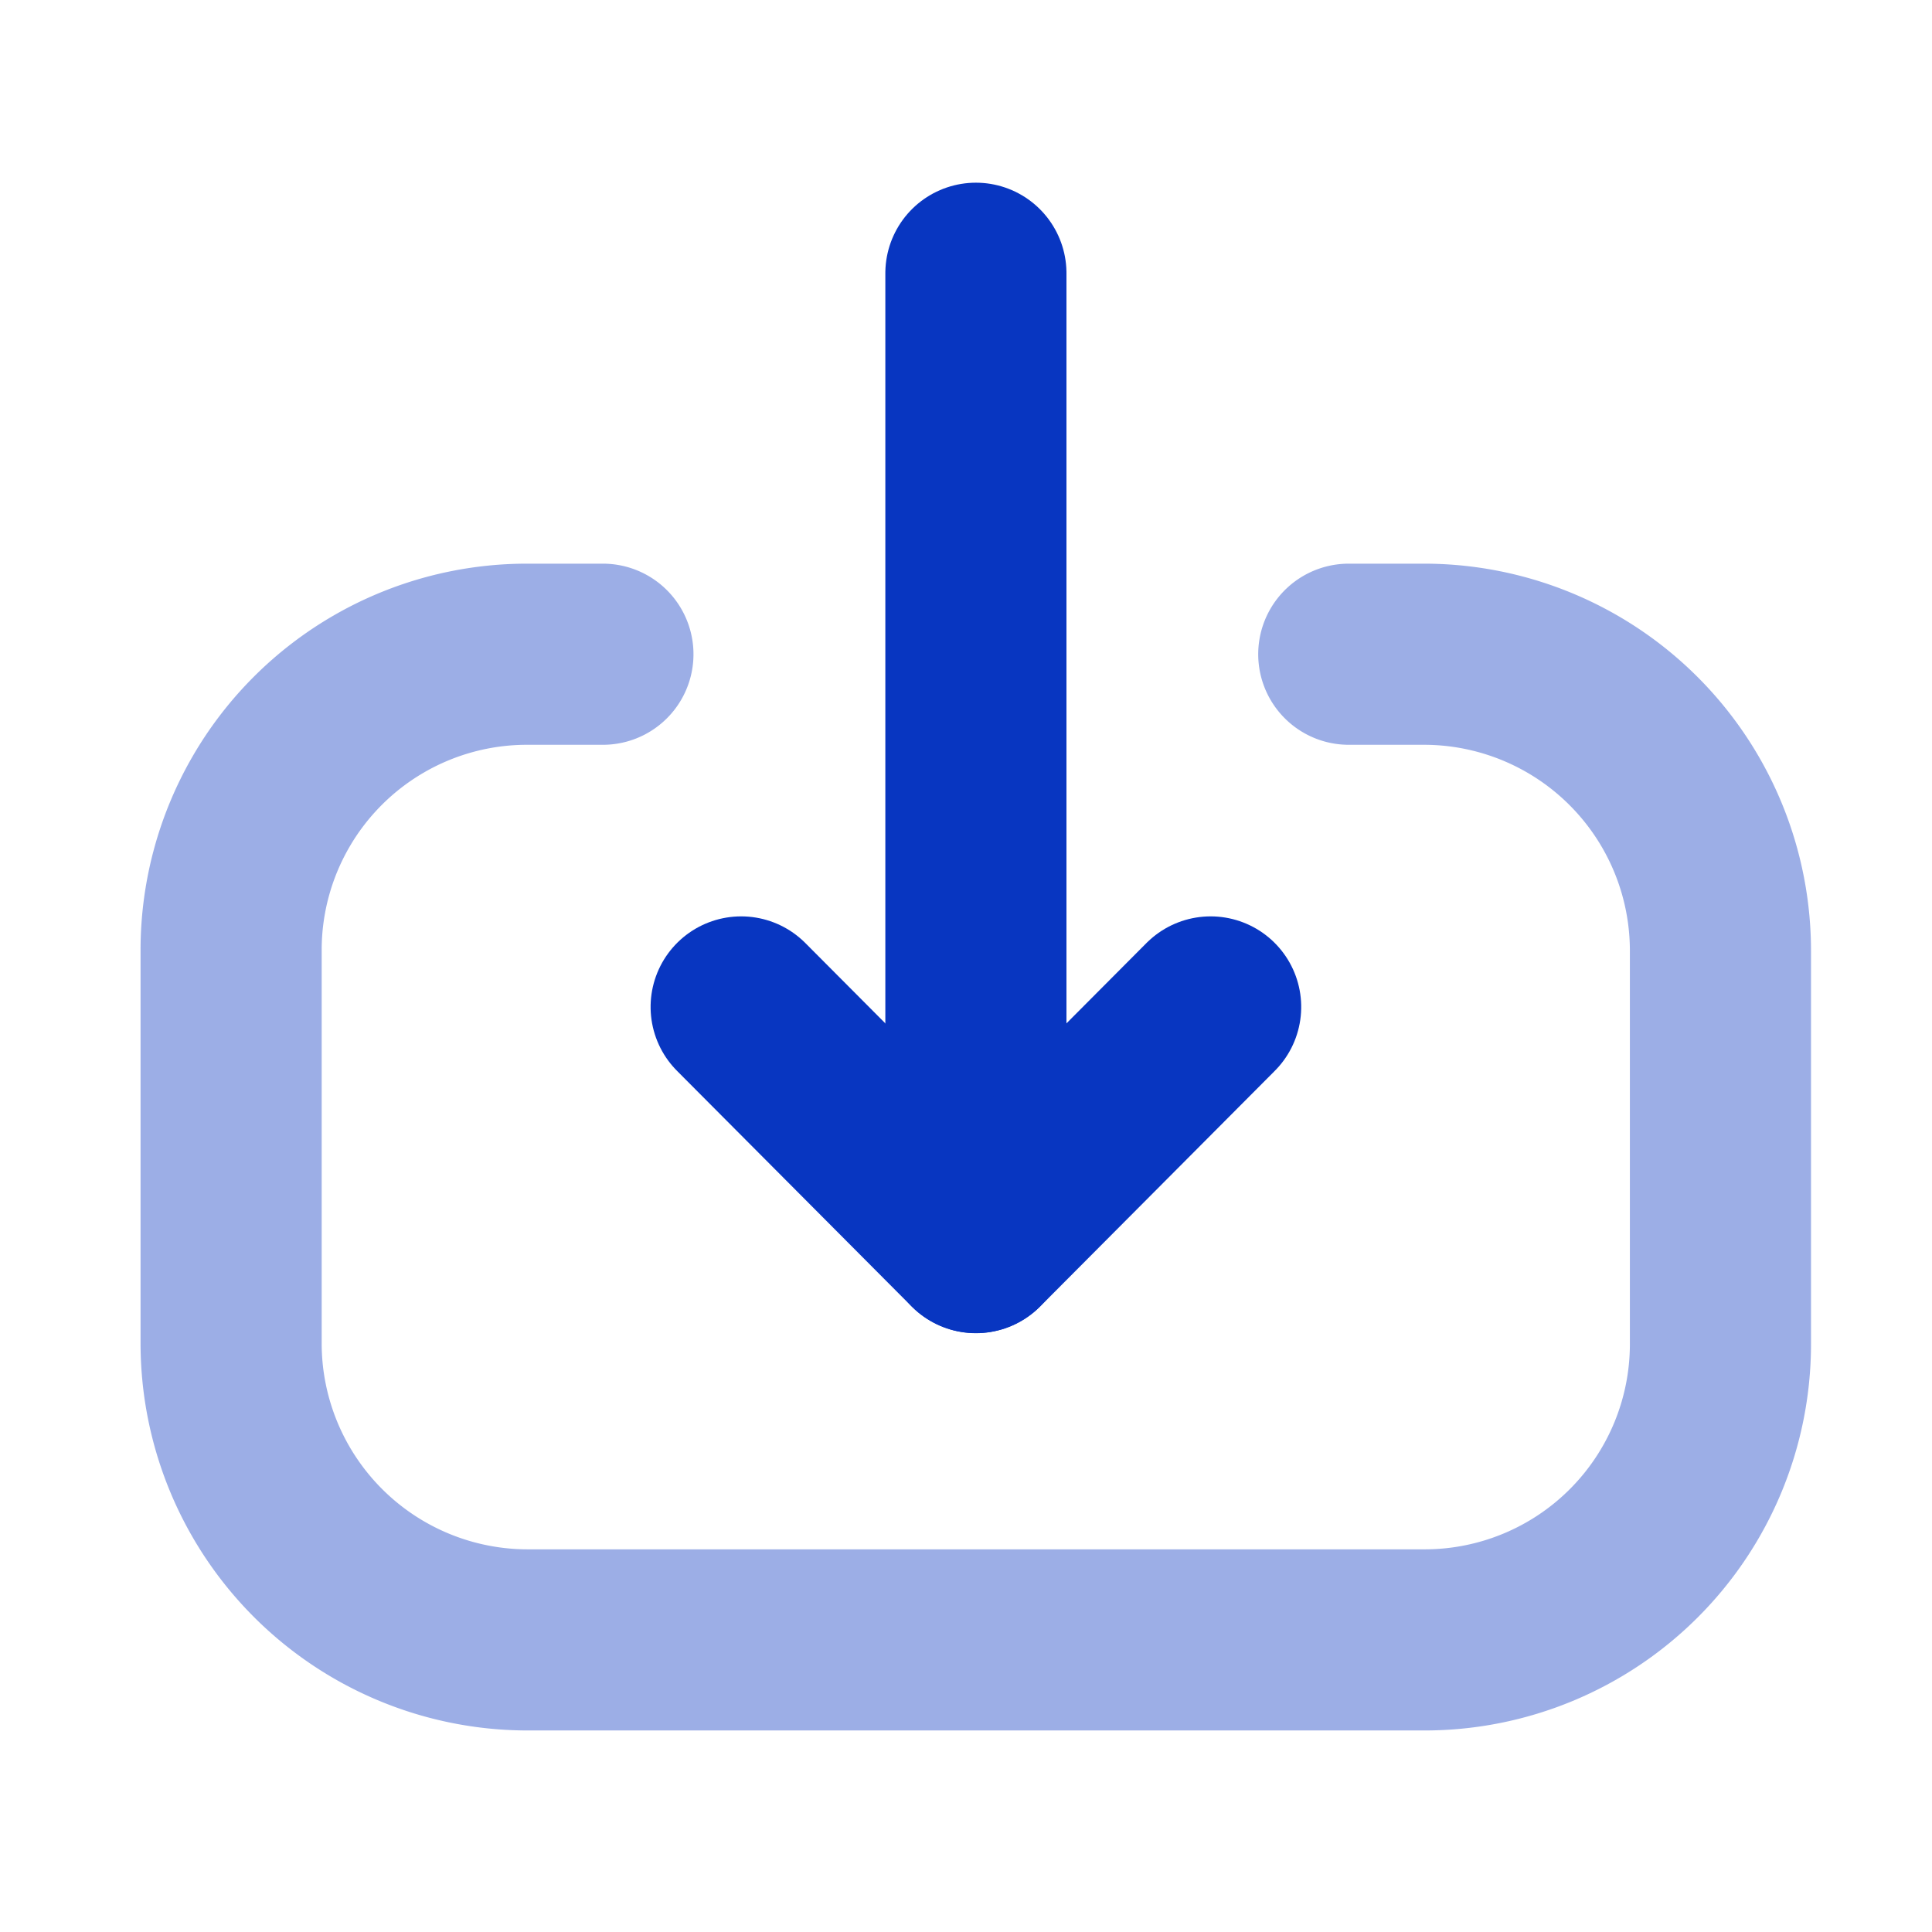 <svg id="Iconly_Two-tone_Downlaod" data-name="Iconly/Two-tone/Downlaod" xmlns="http://www.w3.org/2000/svg" width="16" height="16" viewBox="0 0 16 16">
  <g id="Downlaod" transform="translate(1.915 2.263)">
    <path id="Stroke_1" data-name="Stroke 1" d="M8.027,0H0" transform="translate(6.167) rotate(90)" fill="none" stroke="#0836c1" stroke-linecap="round" stroke-linejoin="round" stroke-width="1.5"/>
    <path id="Stroke_3" data-name="Stroke 3" d="M0,0,1.952,1.944,0,3.888" transform="translate(8.111 6.076) rotate(90)" fill="none" stroke="#0836c1" stroke-linecap="round" stroke-linejoin="round" stroke-width="1.5"/>
    <path id="Stroke_4" data-name="Stroke 4" d="M0,3.078V2.456A2.456,2.456,0,0,1,2.457,0H5.713a2.45,2.45,0,0,1,2.45,2.45V9.877a2.457,2.457,0,0,1-2.457,2.457H2.449A2.45,2.45,0,0,1,0,9.883V9.255" transform="translate(12.333 3.155) rotate(90)" fill="none" stroke="#0836c1" stroke-linecap="round" stroke-linejoin="round" stroke-width="1.5" opacity="0.4"/>
  </g>
</svg>
